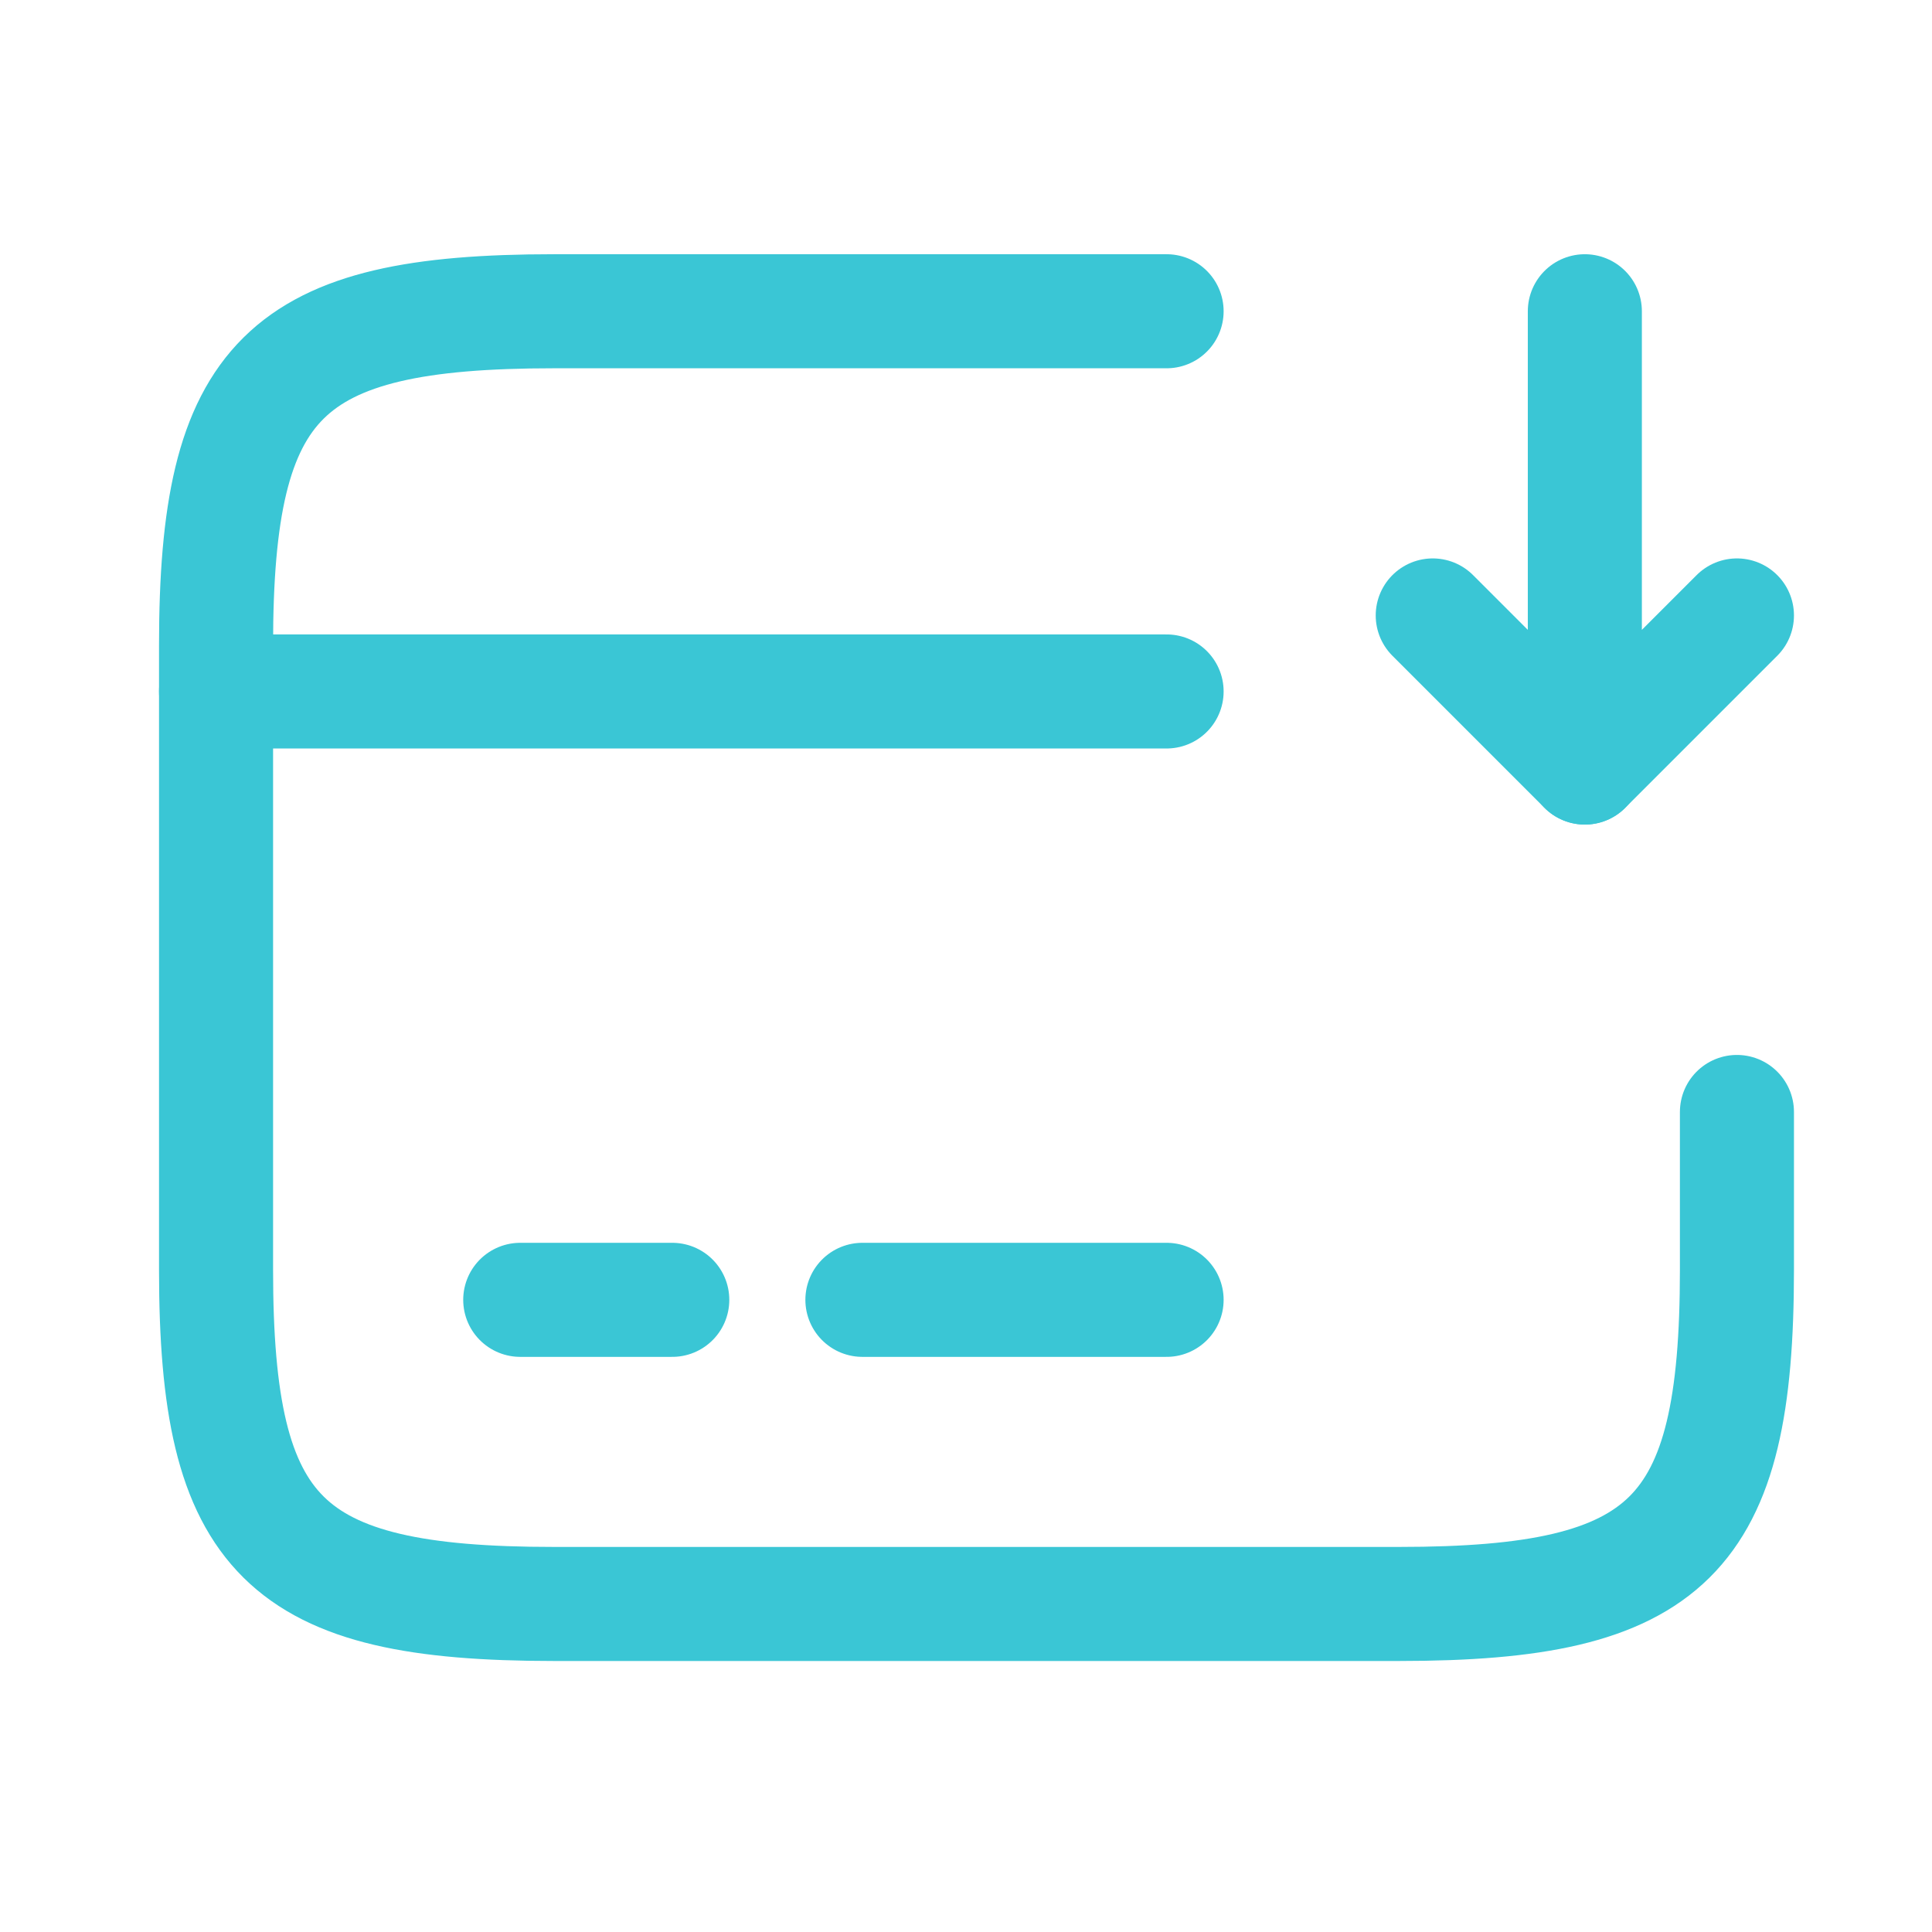<svg width="29" height="29" viewBox="0 0 29 29" fill="none" xmlns="http://www.w3.org/2000/svg">
                <path d="M3.243 10.379H17.511" stroke="#3AC6D5" stroke-width="1.712" stroke-miterlimit="10"
                  stroke-linecap="round" stroke-linejoin="round" />
                <path d="M7.809 19.511H10.091" stroke="#3AC6D5" stroke-width="1.712" stroke-miterlimit="10"
                  stroke-linecap="round" stroke-linejoin="round" />
                <path d="M12.945 19.511H17.511" stroke="#3AC6D5" stroke-width="1.712" stroke-miterlimit="10"
                  stroke-linecap="round" stroke-linejoin="round" />
                <path
                  d="M26.072 16.691V19.065C26.072 23.072 25.056 24.076 21.004 24.076H8.311C4.259 24.076 3.243 23.072 3.243 19.065V9.683C3.243 5.676 4.259 4.672 8.311 4.672H17.511"
                  stroke="#3AC6D5" stroke-width="1.712" stroke-linecap="round" stroke-linejoin="round" />
                <path d="M23.789 4.672V11.521L26.072 9.238" stroke="#3AC6D5" stroke-width="1.712"
                  stroke-linecap="round" stroke-linejoin="round" />
                <path d="M23.789 11.521L21.506 9.238" stroke="#3AC6D5" stroke-width="1.712"
                  stroke-linecap="round" stroke-linejoin="round" />
              </svg>